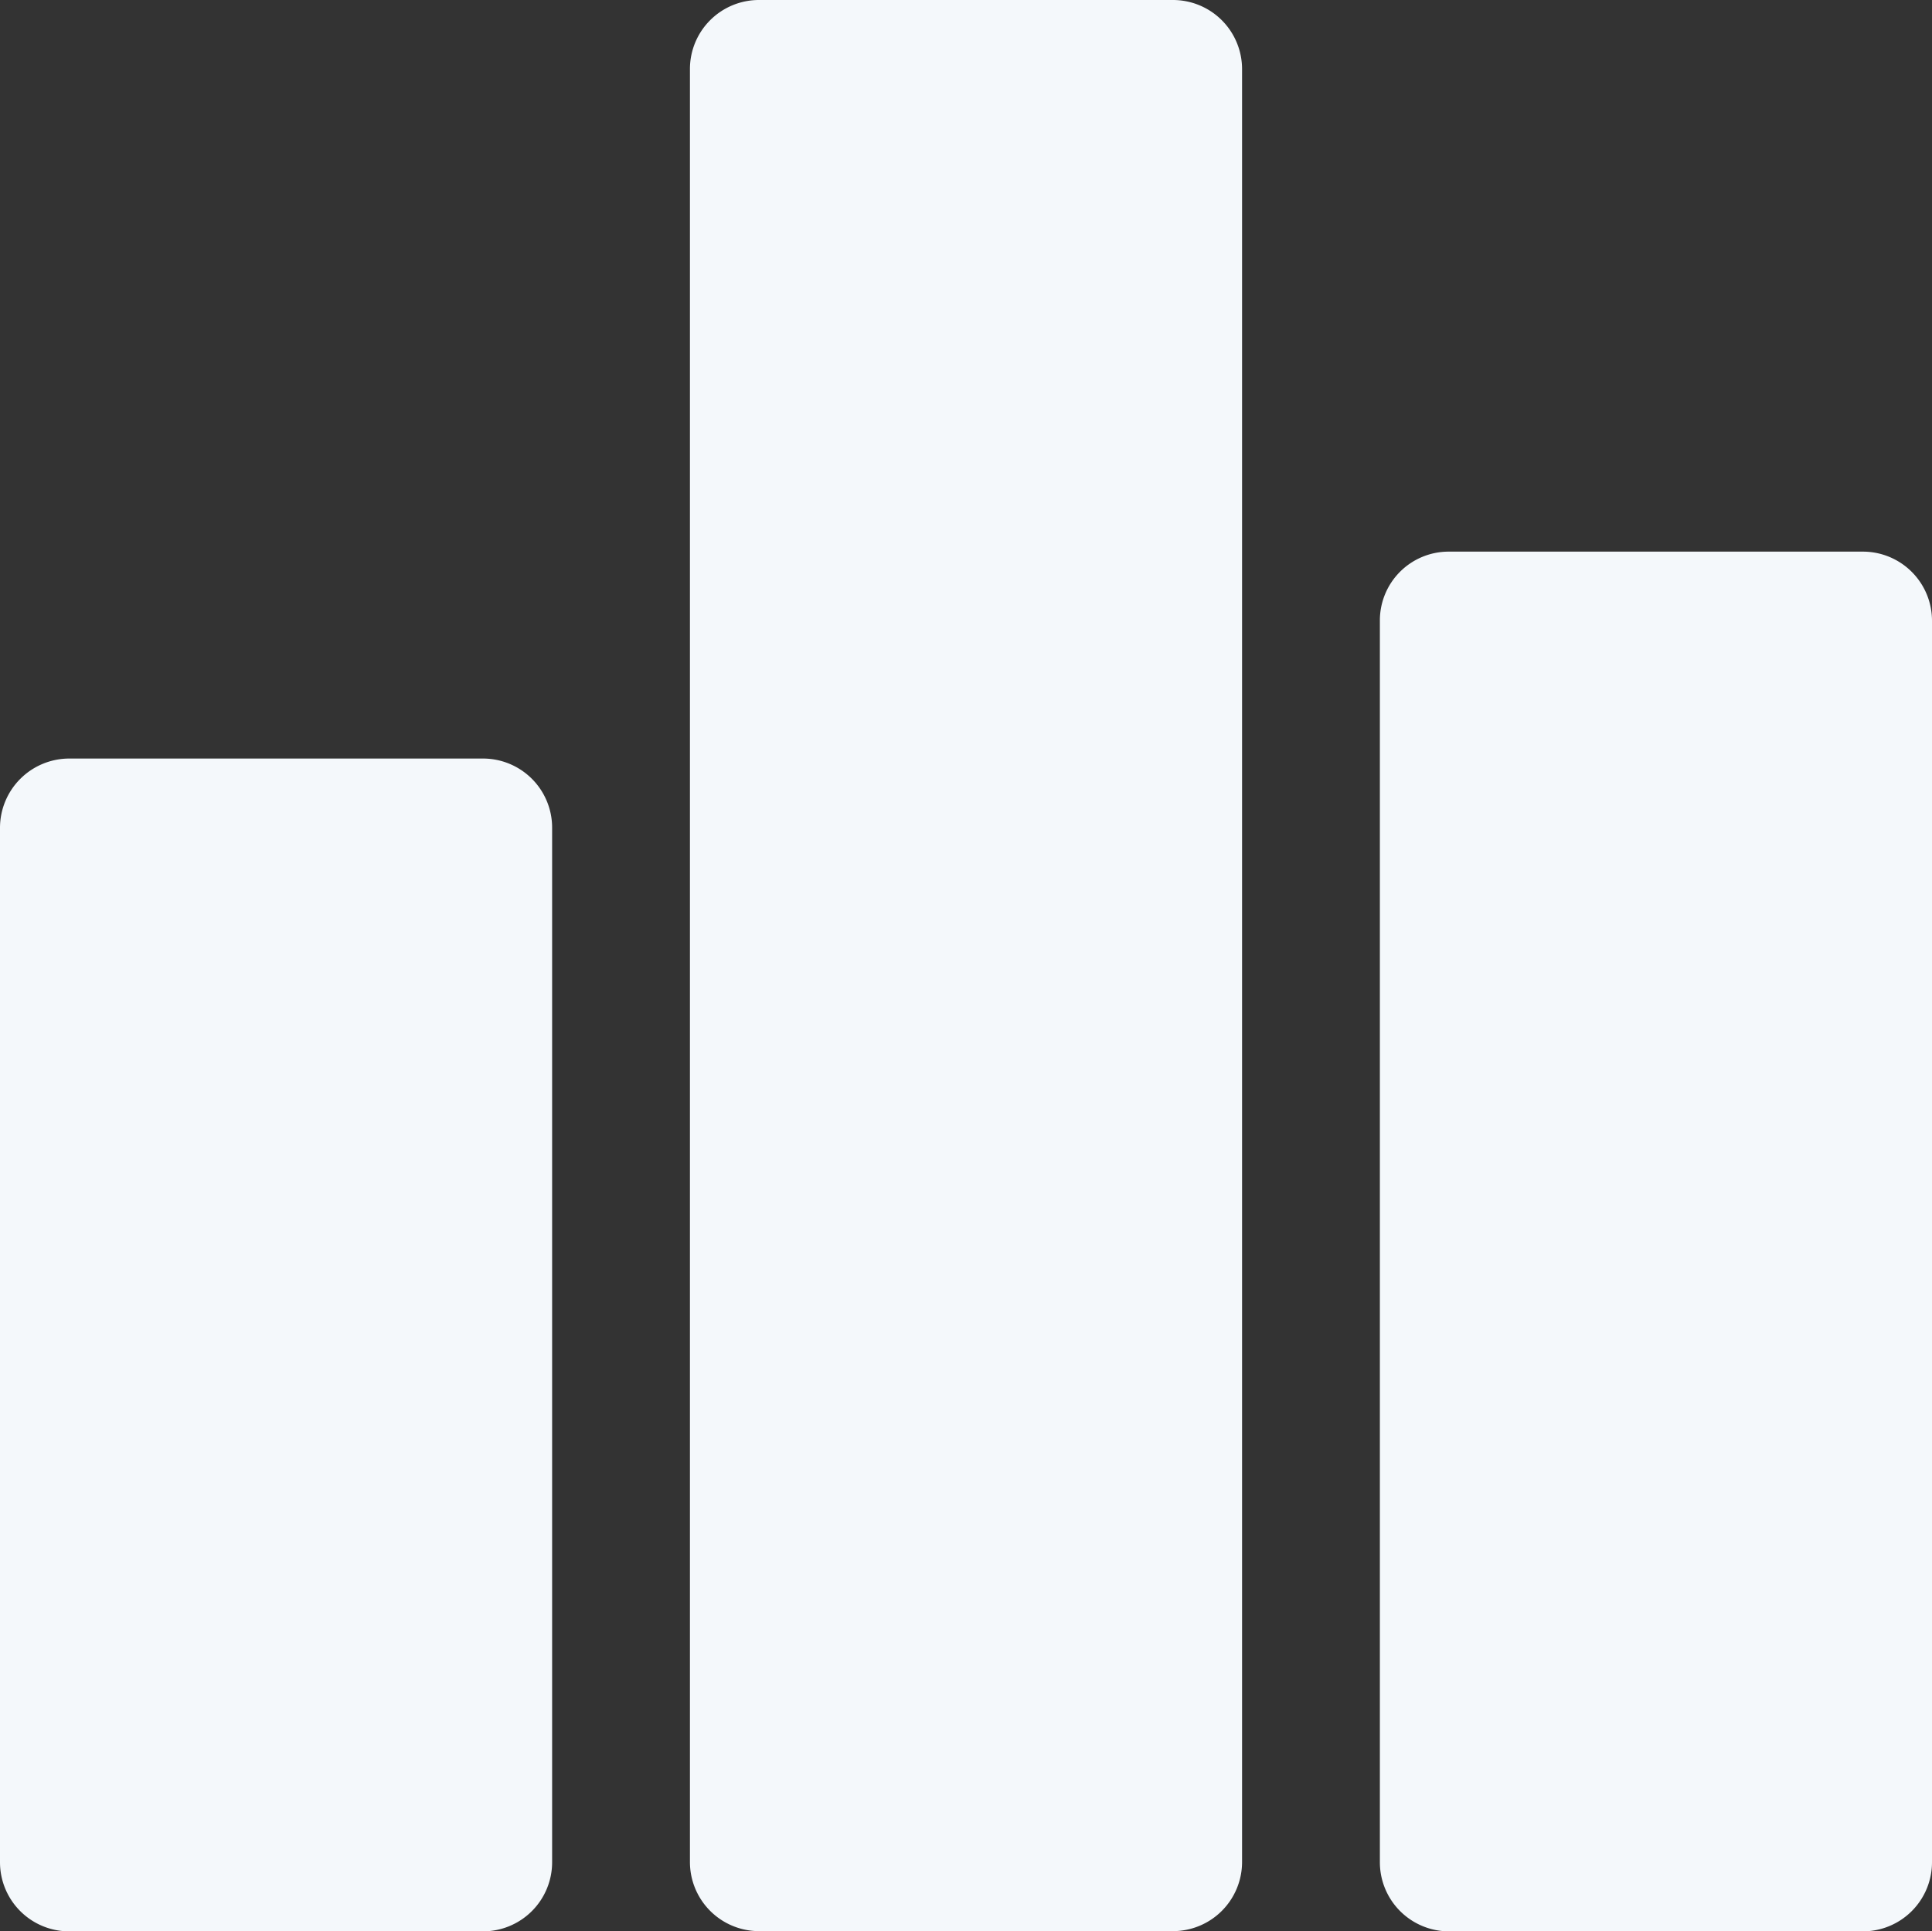 <svg xmlns="http://www.w3.org/2000/svg" width="18" height="17.996" viewBox="0 0 18 17.996"><rect x="0" y="0" width="18" height="17.996" fill="#333333" stroke="none"/><defs><style>.a{fill:#f4f8fb;}</style></defs><g transform="translate(0 -0.05)"><g transform="translate(0 7.118)"><path class="a" d="M4.5,187.75H.644a.646.646,0,0,0-.644.644v9.64a.644.644,0,0,0,.644.644H4.5a.644.644,0,0,0,.644-.644v-9.64A.644.644,0,0,0,4.5,187.75Z" transform="translate(0 -187.75)"/></g><g transform="translate(6.428 0.05)"><path class="a" d="M175.2.05h-3.856a.643.643,0,0,0-.644.64V17.4a.644.644,0,0,0,.644.644H175.2a.644.644,0,0,0,.644-.644V.694A.644.644,0,0,0,175.2.05Z" transform="translate(-170.7 -0.05)"/></g><g transform="translate(12.856 5.19)"><path class="a" d="M345.9,136.55h-3.856a.641.641,0,0,0-.644.644v11.568a.644.644,0,0,0,.644.644H345.9a.644.644,0,0,0,.644-.644V137.194A.644.644,0,0,0,345.9,136.55Z" transform="translate(-341.4 -136.55)"/></g></g></svg>
